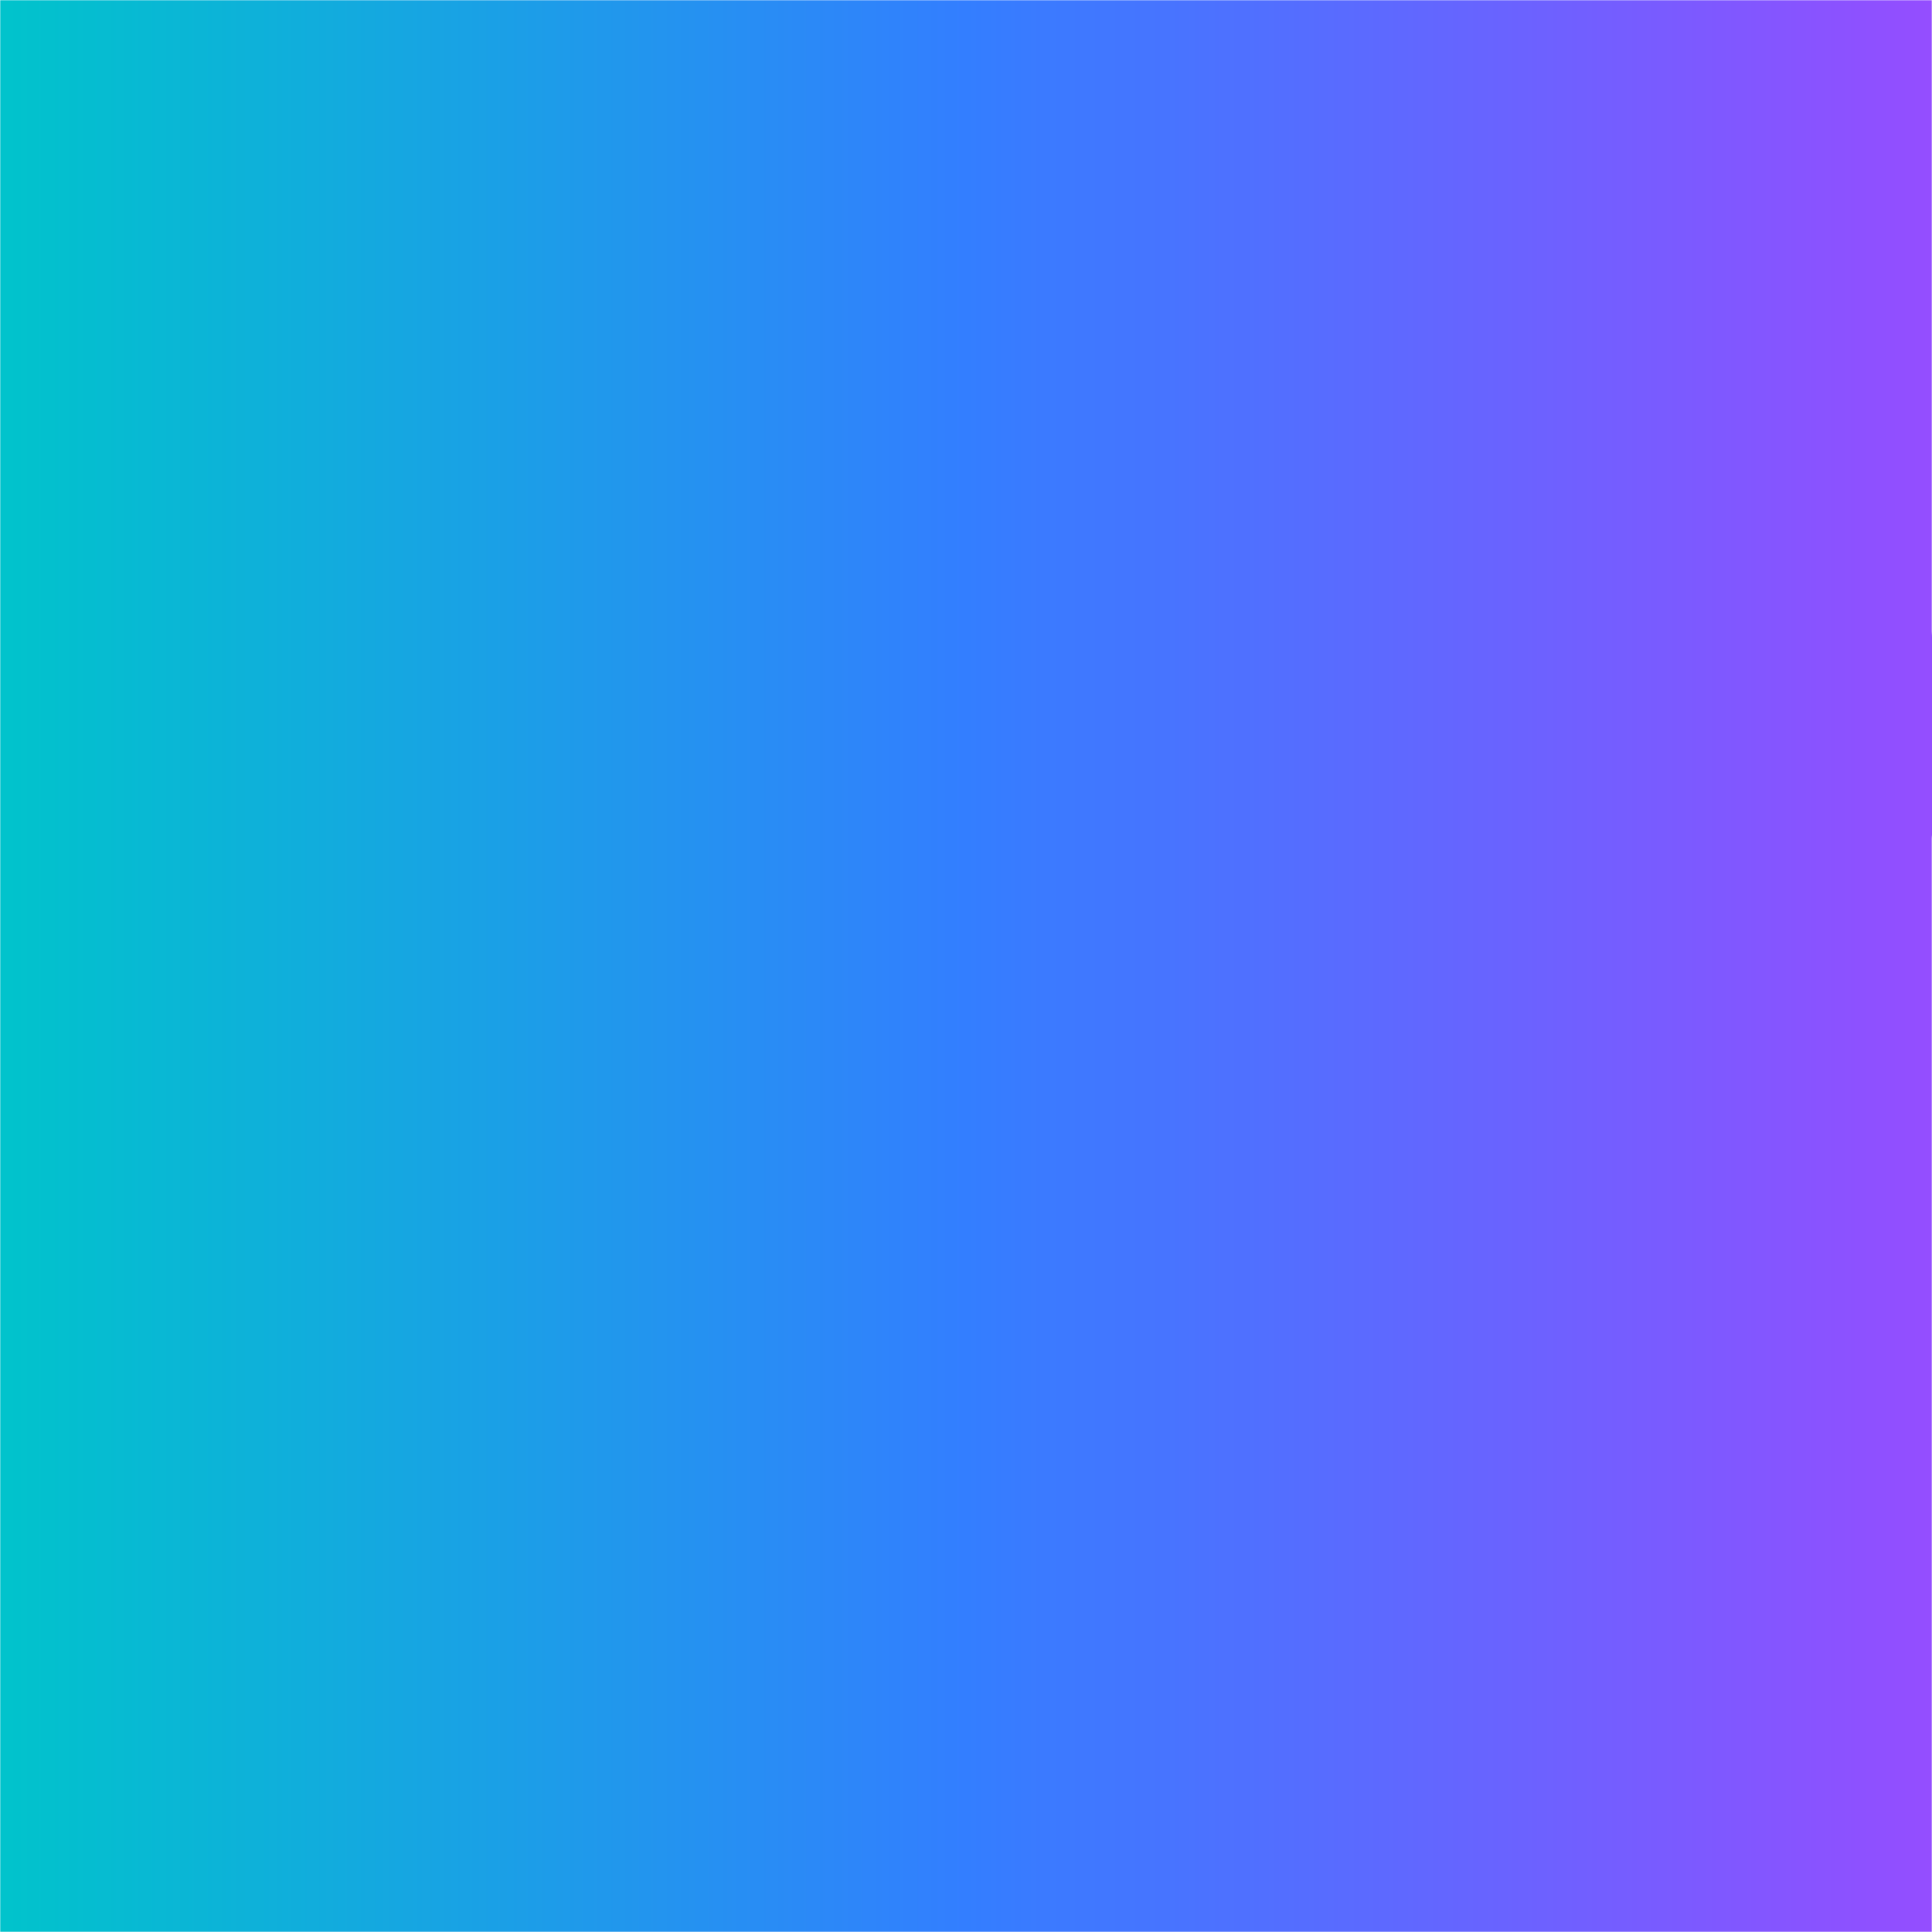 <svg xmlns="http://www.w3.org/2000/svg" viewBox="0 0 1024 1024">
  <defs>
    <linearGradient id="g" x1="0%" y1="0%" x2="100%" y2="0%">
      <stop offset="0%" stop-color="#00C4CB"/>
      <stop offset="50%" stop-color="#337EFF"/>
      <stop offset="100%" stop-color="#954DFF"/>
    </linearGradient>
    <mask id="m">
      <rect width="1024" height="1024" fill="#000"/>
      <!-- thick ring -->
      <circle cx="512" cy="512" r="420" fill="#fff"/>
      <circle cx="512" cy="512" r="250" fill="#000"/>
      <!-- diagonal slice -->
      <polygon points="339.552,518.436 424.966,710.28 1064.448,425.564 979.034,233.72" fill="#000"/>
      <!-- inner bar -->
      <rect x="552" y="442" width="320" height="140" rx="70" ry="70" fill="#fff"/>
      <!-- bar tip notch -->
      <polygon points="832,568 992,512 832,456" fill="#000"/>
    </mask>
  </defs>
  <rect width="1024" height="1024" fill="url(#g)" mask="url(#m)"/>
</svg>